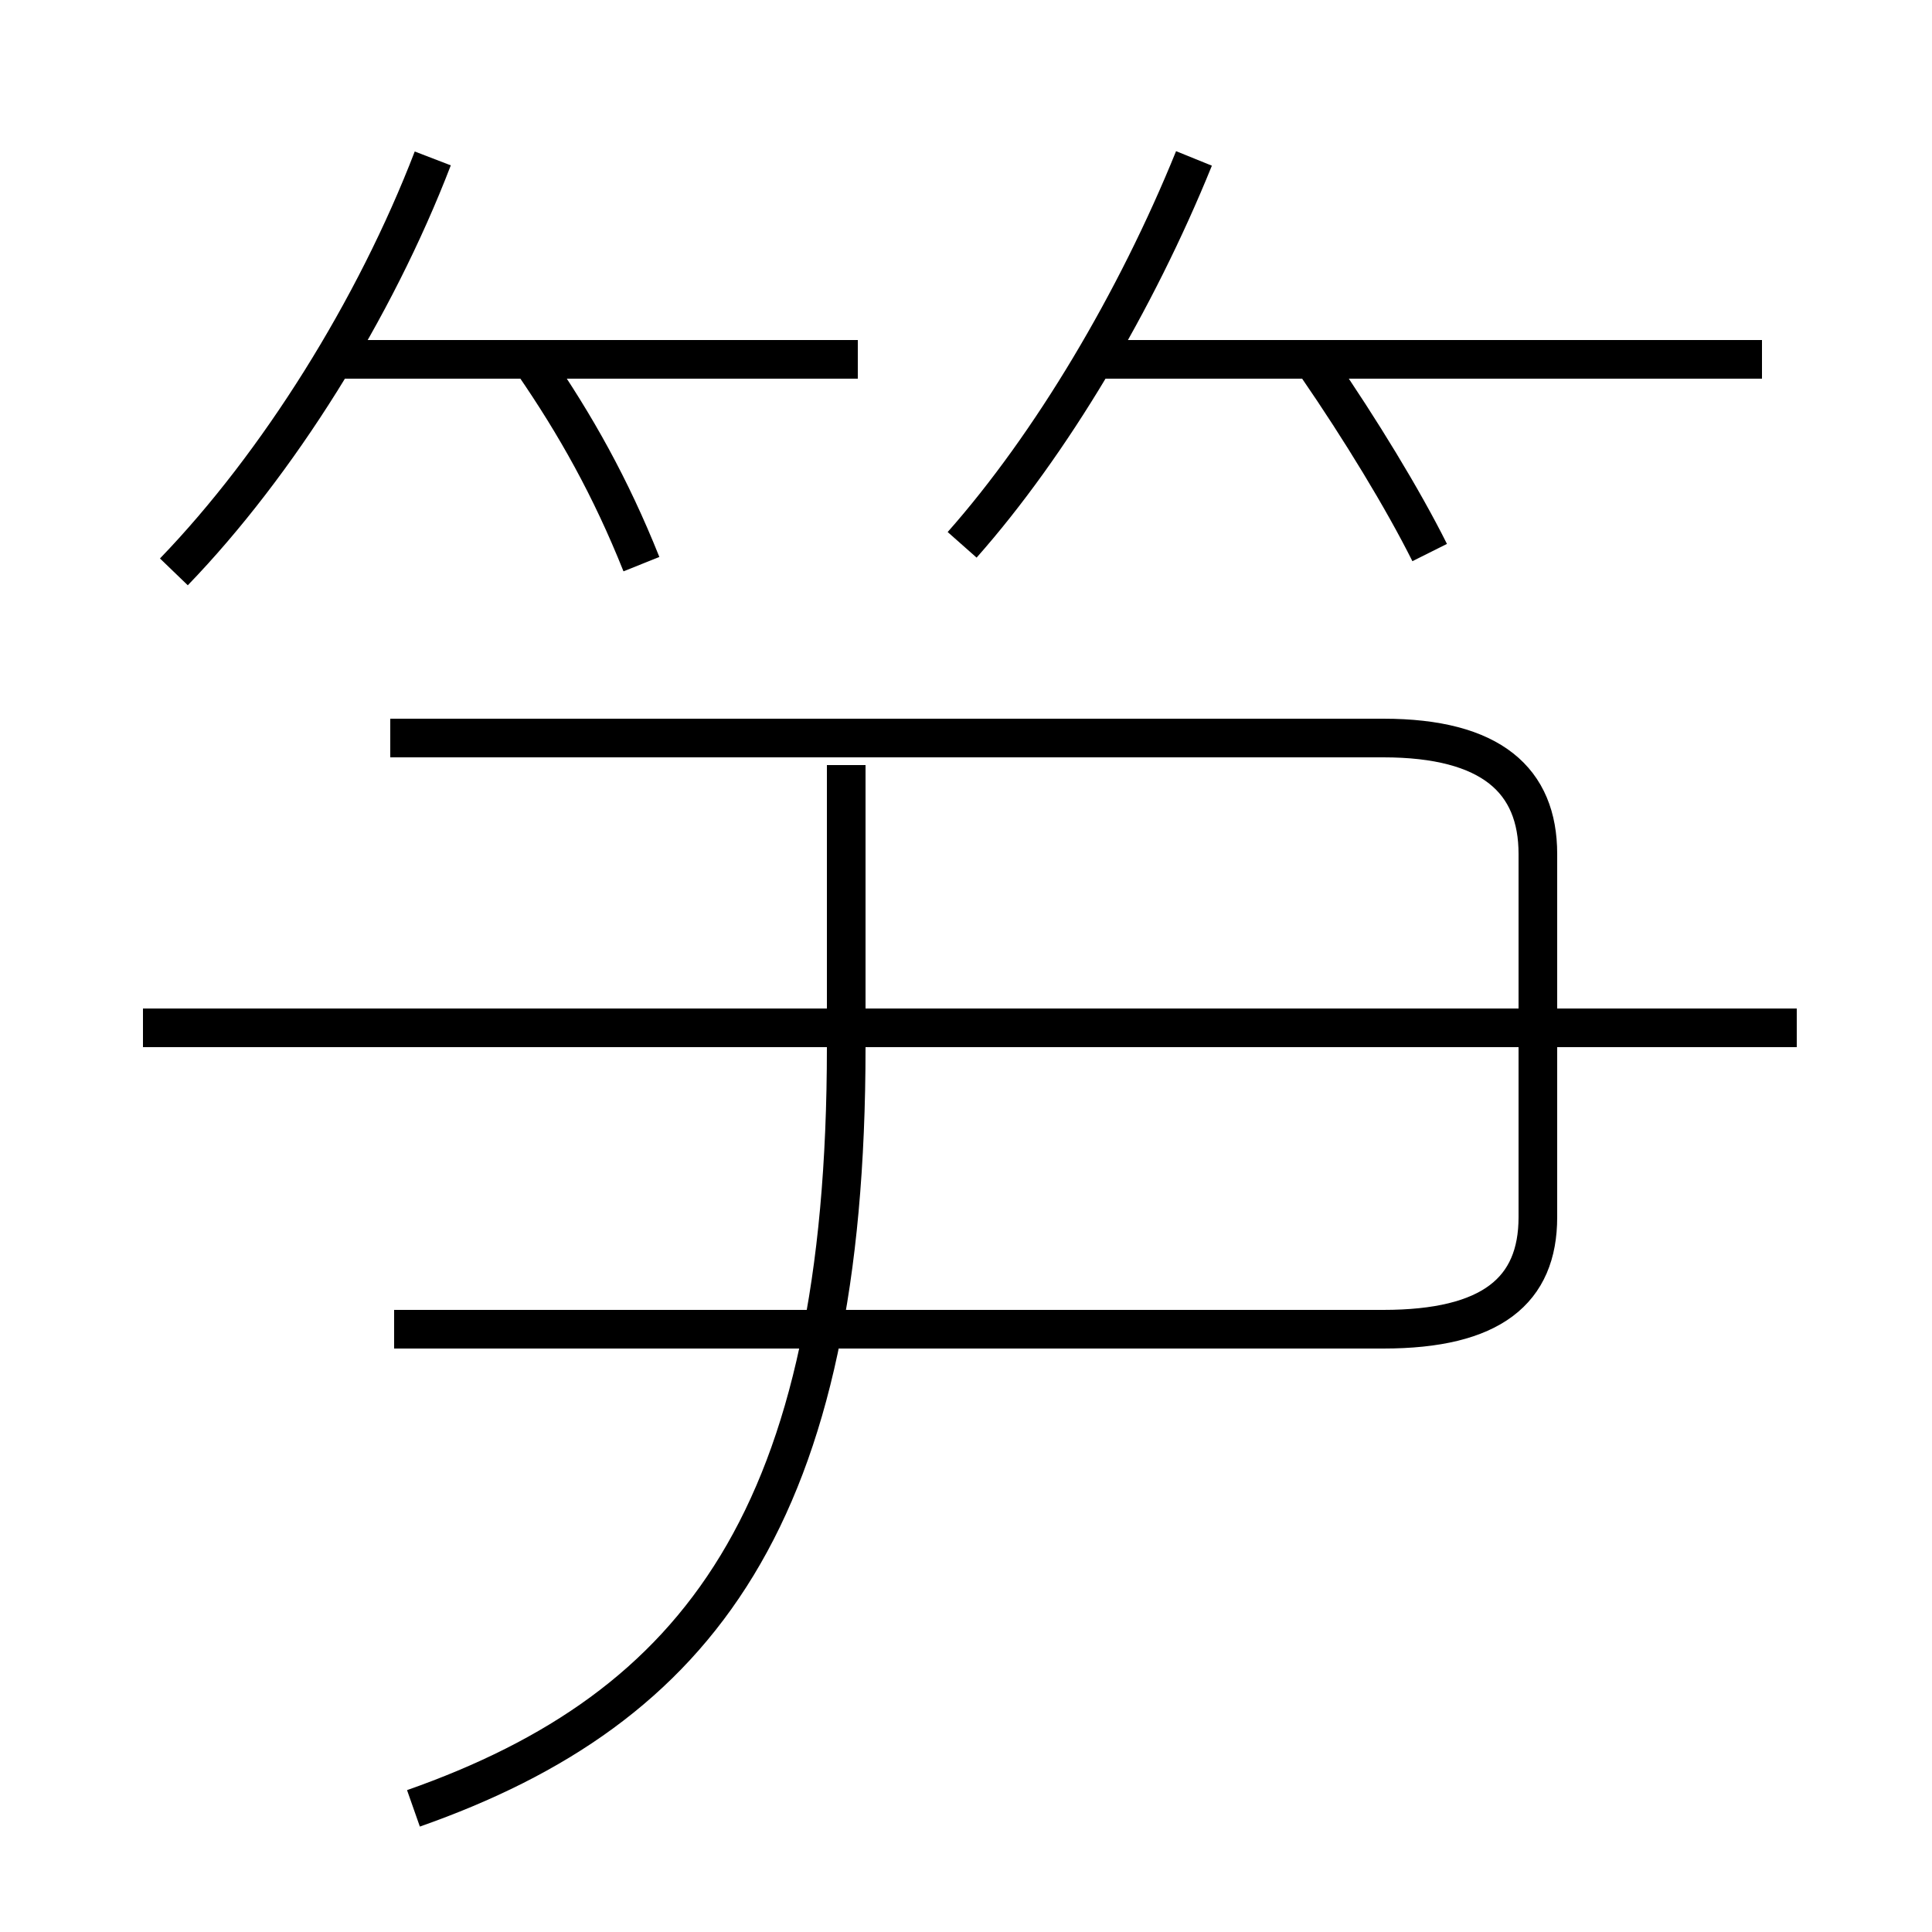 <?xml version='1.0' encoding='utf8'?>
<svg viewBox="0.0 -6.0 50.0 50.0" version="1.1" xmlns="http://www.w3.org/2000/svg">
<rect x="0.0" y="-6.0" width="50.0" height="50.0" fill="#808080" stroke="none"/>
<rect x="-1000" y="-1000" width="2000" height="2000" stroke="white" fill="white"/>
<g style="fill:white;stroke:#000000;  stroke-width:1">
<path d="M 10.7 2.8 C 18.1 0.2 21.9 -4.8 21.9 -16.9 L 21.9 -24.2 M 10.2 -9.6 L 35.8 -9.6 C 38.6 -9.6 39.8 -10.6 39.8 -12.5 L 39.8 -21.9 C 39.8 -23.8 38.6 -24.9 35.8 -24.9 L 10.1 -24.9 M 46.5 -17.4 L 3.7 -17.4 M 4.5 -29.2 C 7.2 -32.0 9.7 -36.0 11.2 -39.9 M 16.6 -29.4 C 15.8 -31.4 14.9 -33.0 13.8 -34.6 M 22.2 -34.7 L 8.8 -34.7 M 24.9 -29.9 C 27.2 -32.5 29.4 -36.2 30.9 -39.9 M 37.0 -29.7 C 36.3 -31.1 35.2 -32.9 34.1 -34.5 M 45.6 -34.7 L 28.1 -34.7" transform="translate(0.0 38.0)" />
</g>
</svg>